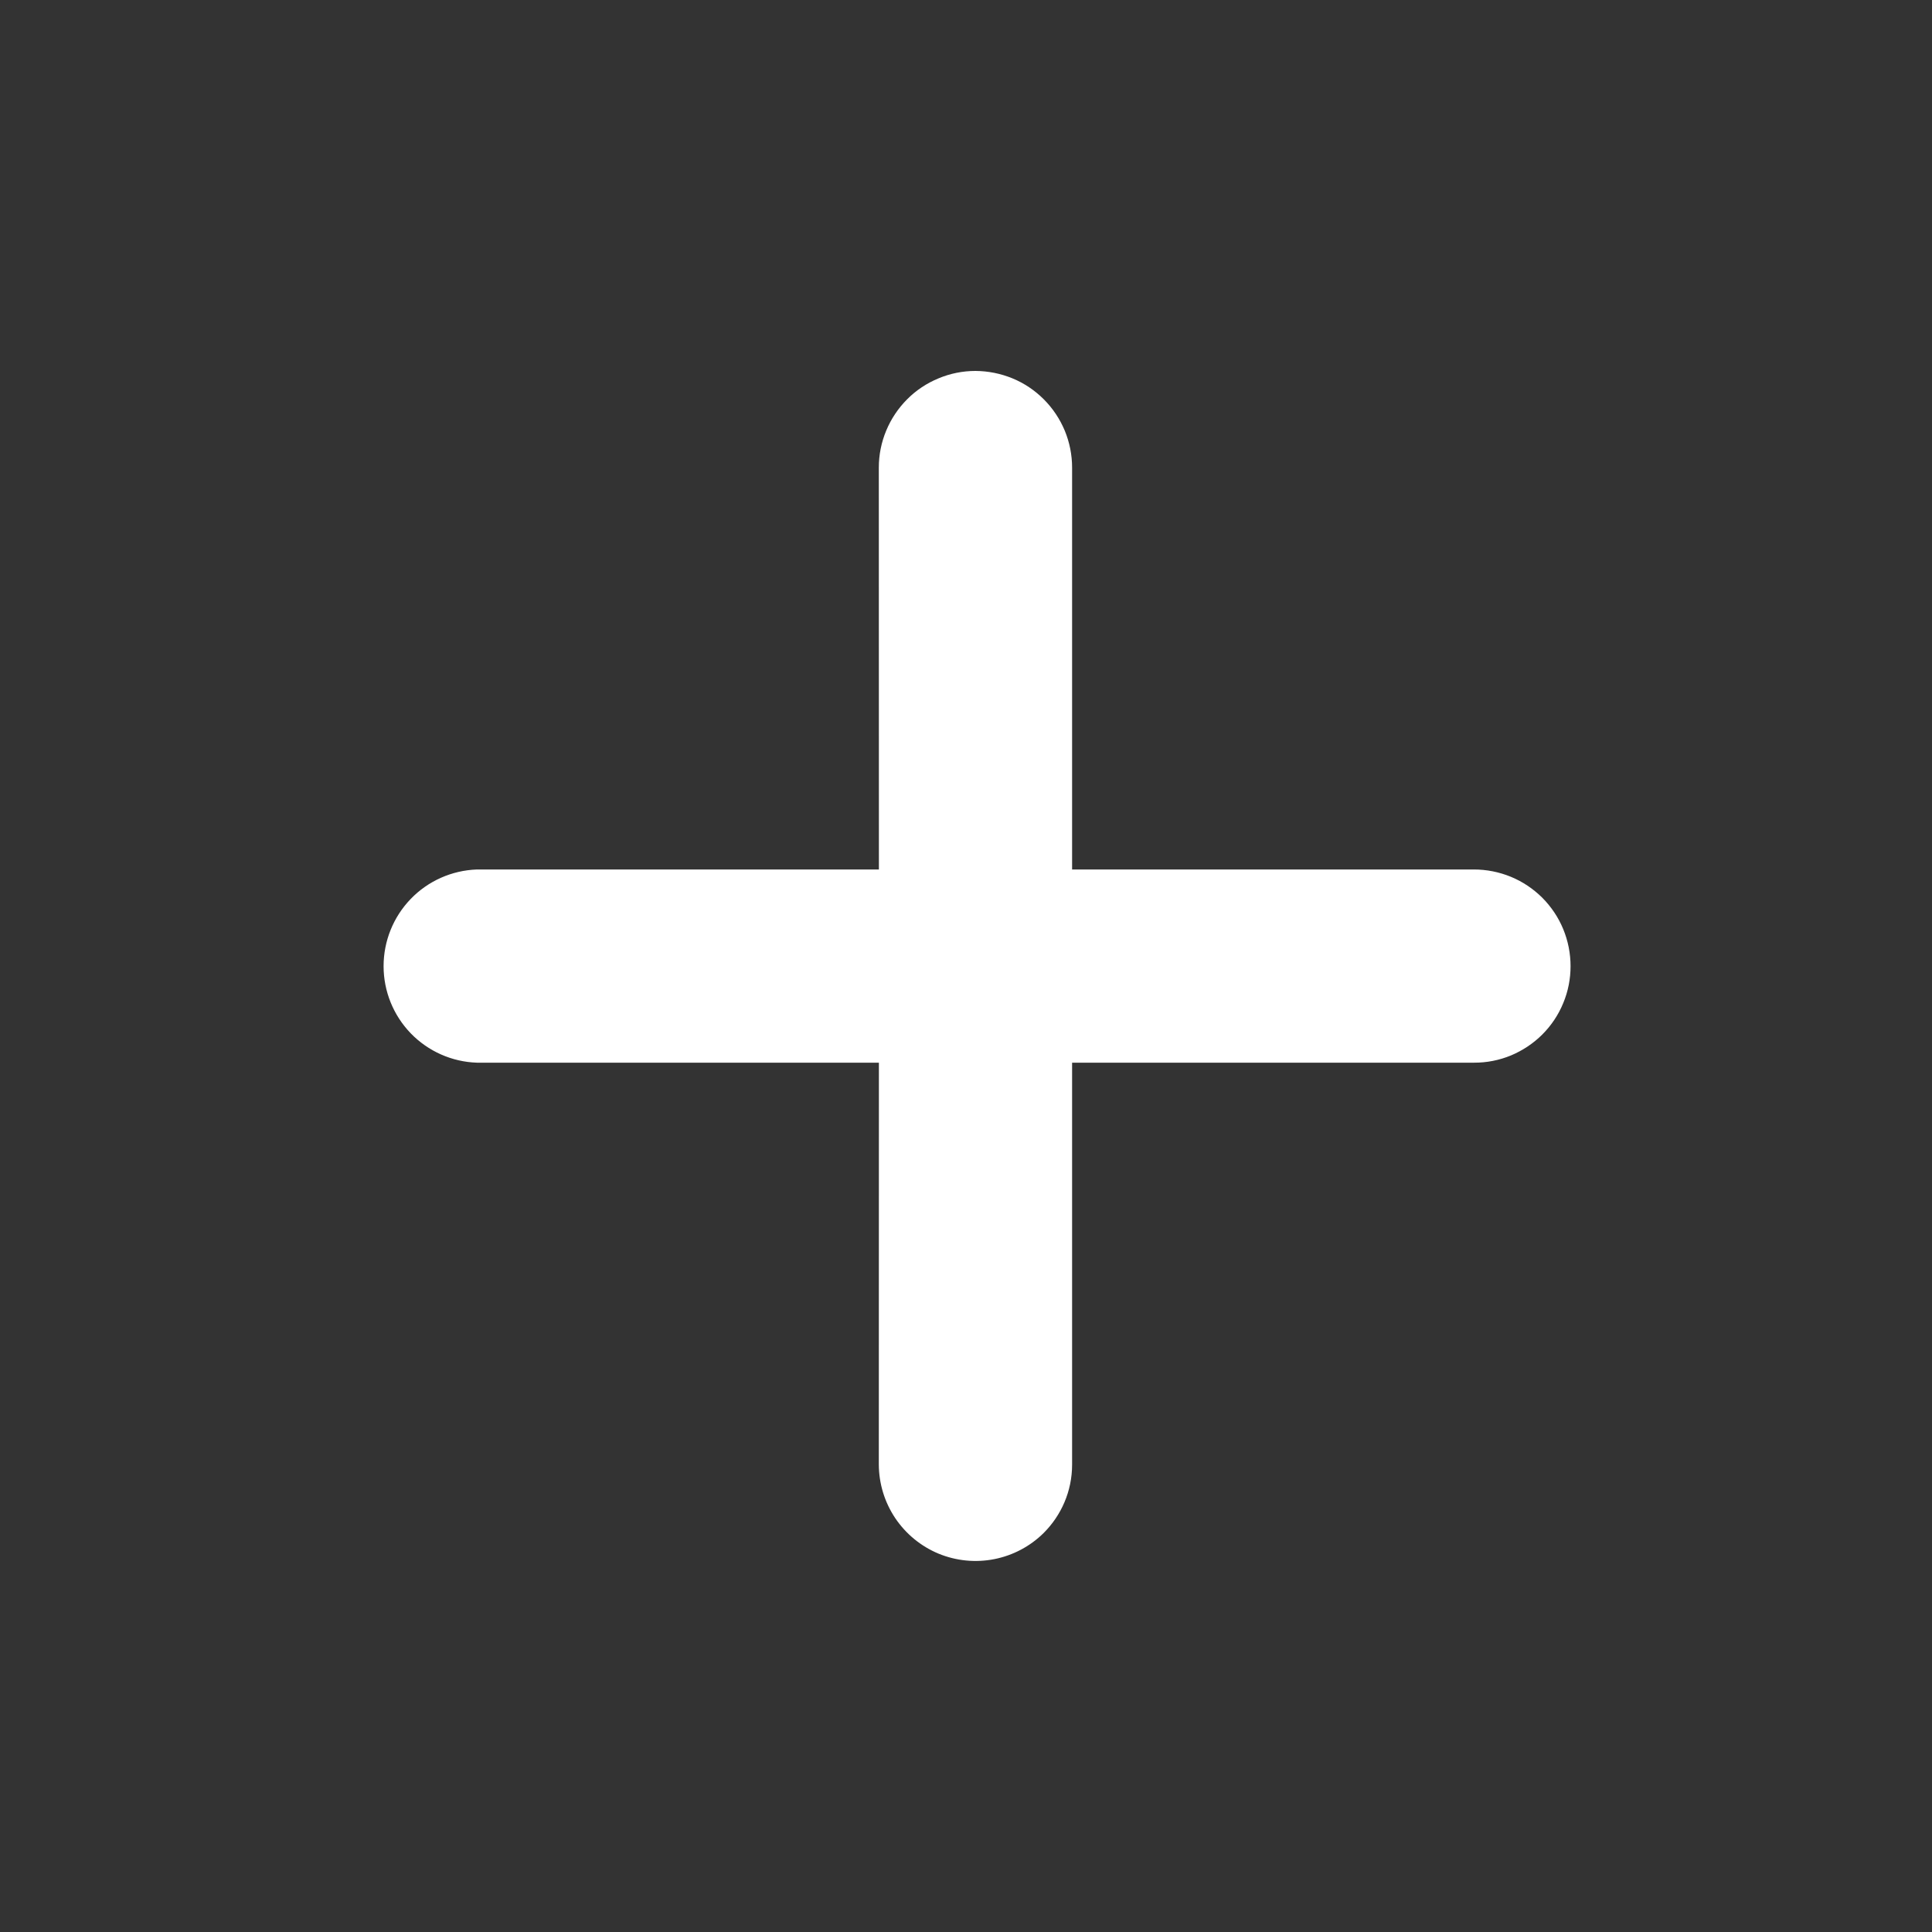 <svg width="24" height="24" viewBox="0 0 24 24" fill="none" xmlns="http://www.w3.org/2000/svg">
<rect x="0" y="0" width="24" height="24" fill="#333333" stroke="none"/>
<path fill-rule="evenodd" clip-rule="evenodd" d="M13.318 10.801V5.809C13.318 5.652 13.287 5.495 13.227 5.35C13.166 5.204 13.078 5.072 12.966 4.96C12.855 4.849 12.723 4.76 12.577 4.7C12.431 4.64 12.275 4.609 12.118 4.608C11.96 4.608 11.804 4.639 11.659 4.7C11.513 4.76 11.38 4.848 11.269 4.96C11.158 5.071 11.069 5.204 11.009 5.349C10.948 5.495 10.917 5.651 10.917 5.808L10.918 10.801L5.925 10.801C5.613 10.812 5.318 10.943 5.102 11.167C4.886 11.391 4.765 11.69 4.765 12.002C4.765 12.313 4.886 12.612 5.102 12.836C5.319 13.06 5.614 13.191 5.925 13.201L10.918 13.201L10.917 18.193C10.918 18.43 10.989 18.662 11.121 18.859C11.253 19.055 11.44 19.209 11.659 19.3C11.878 19.39 12.119 19.414 12.352 19.368C12.584 19.322 12.798 19.209 12.966 19.042C13.183 18.825 13.318 18.525 13.318 18.194L13.318 13.201L18.31 13.201C18.468 13.202 18.624 13.171 18.77 13.111C18.915 13.05 19.048 12.962 19.159 12.851C19.271 12.739 19.359 12.607 19.419 12.461C19.48 12.315 19.51 12.159 19.51 12.002C19.51 11.844 19.479 11.688 19.419 11.542C19.359 11.396 19.27 11.264 19.159 11.152C19.047 11.041 18.915 10.952 18.769 10.892C18.623 10.832 18.467 10.801 18.309 10.801L13.318 10.801Z" fill="white"/>
</svg>
